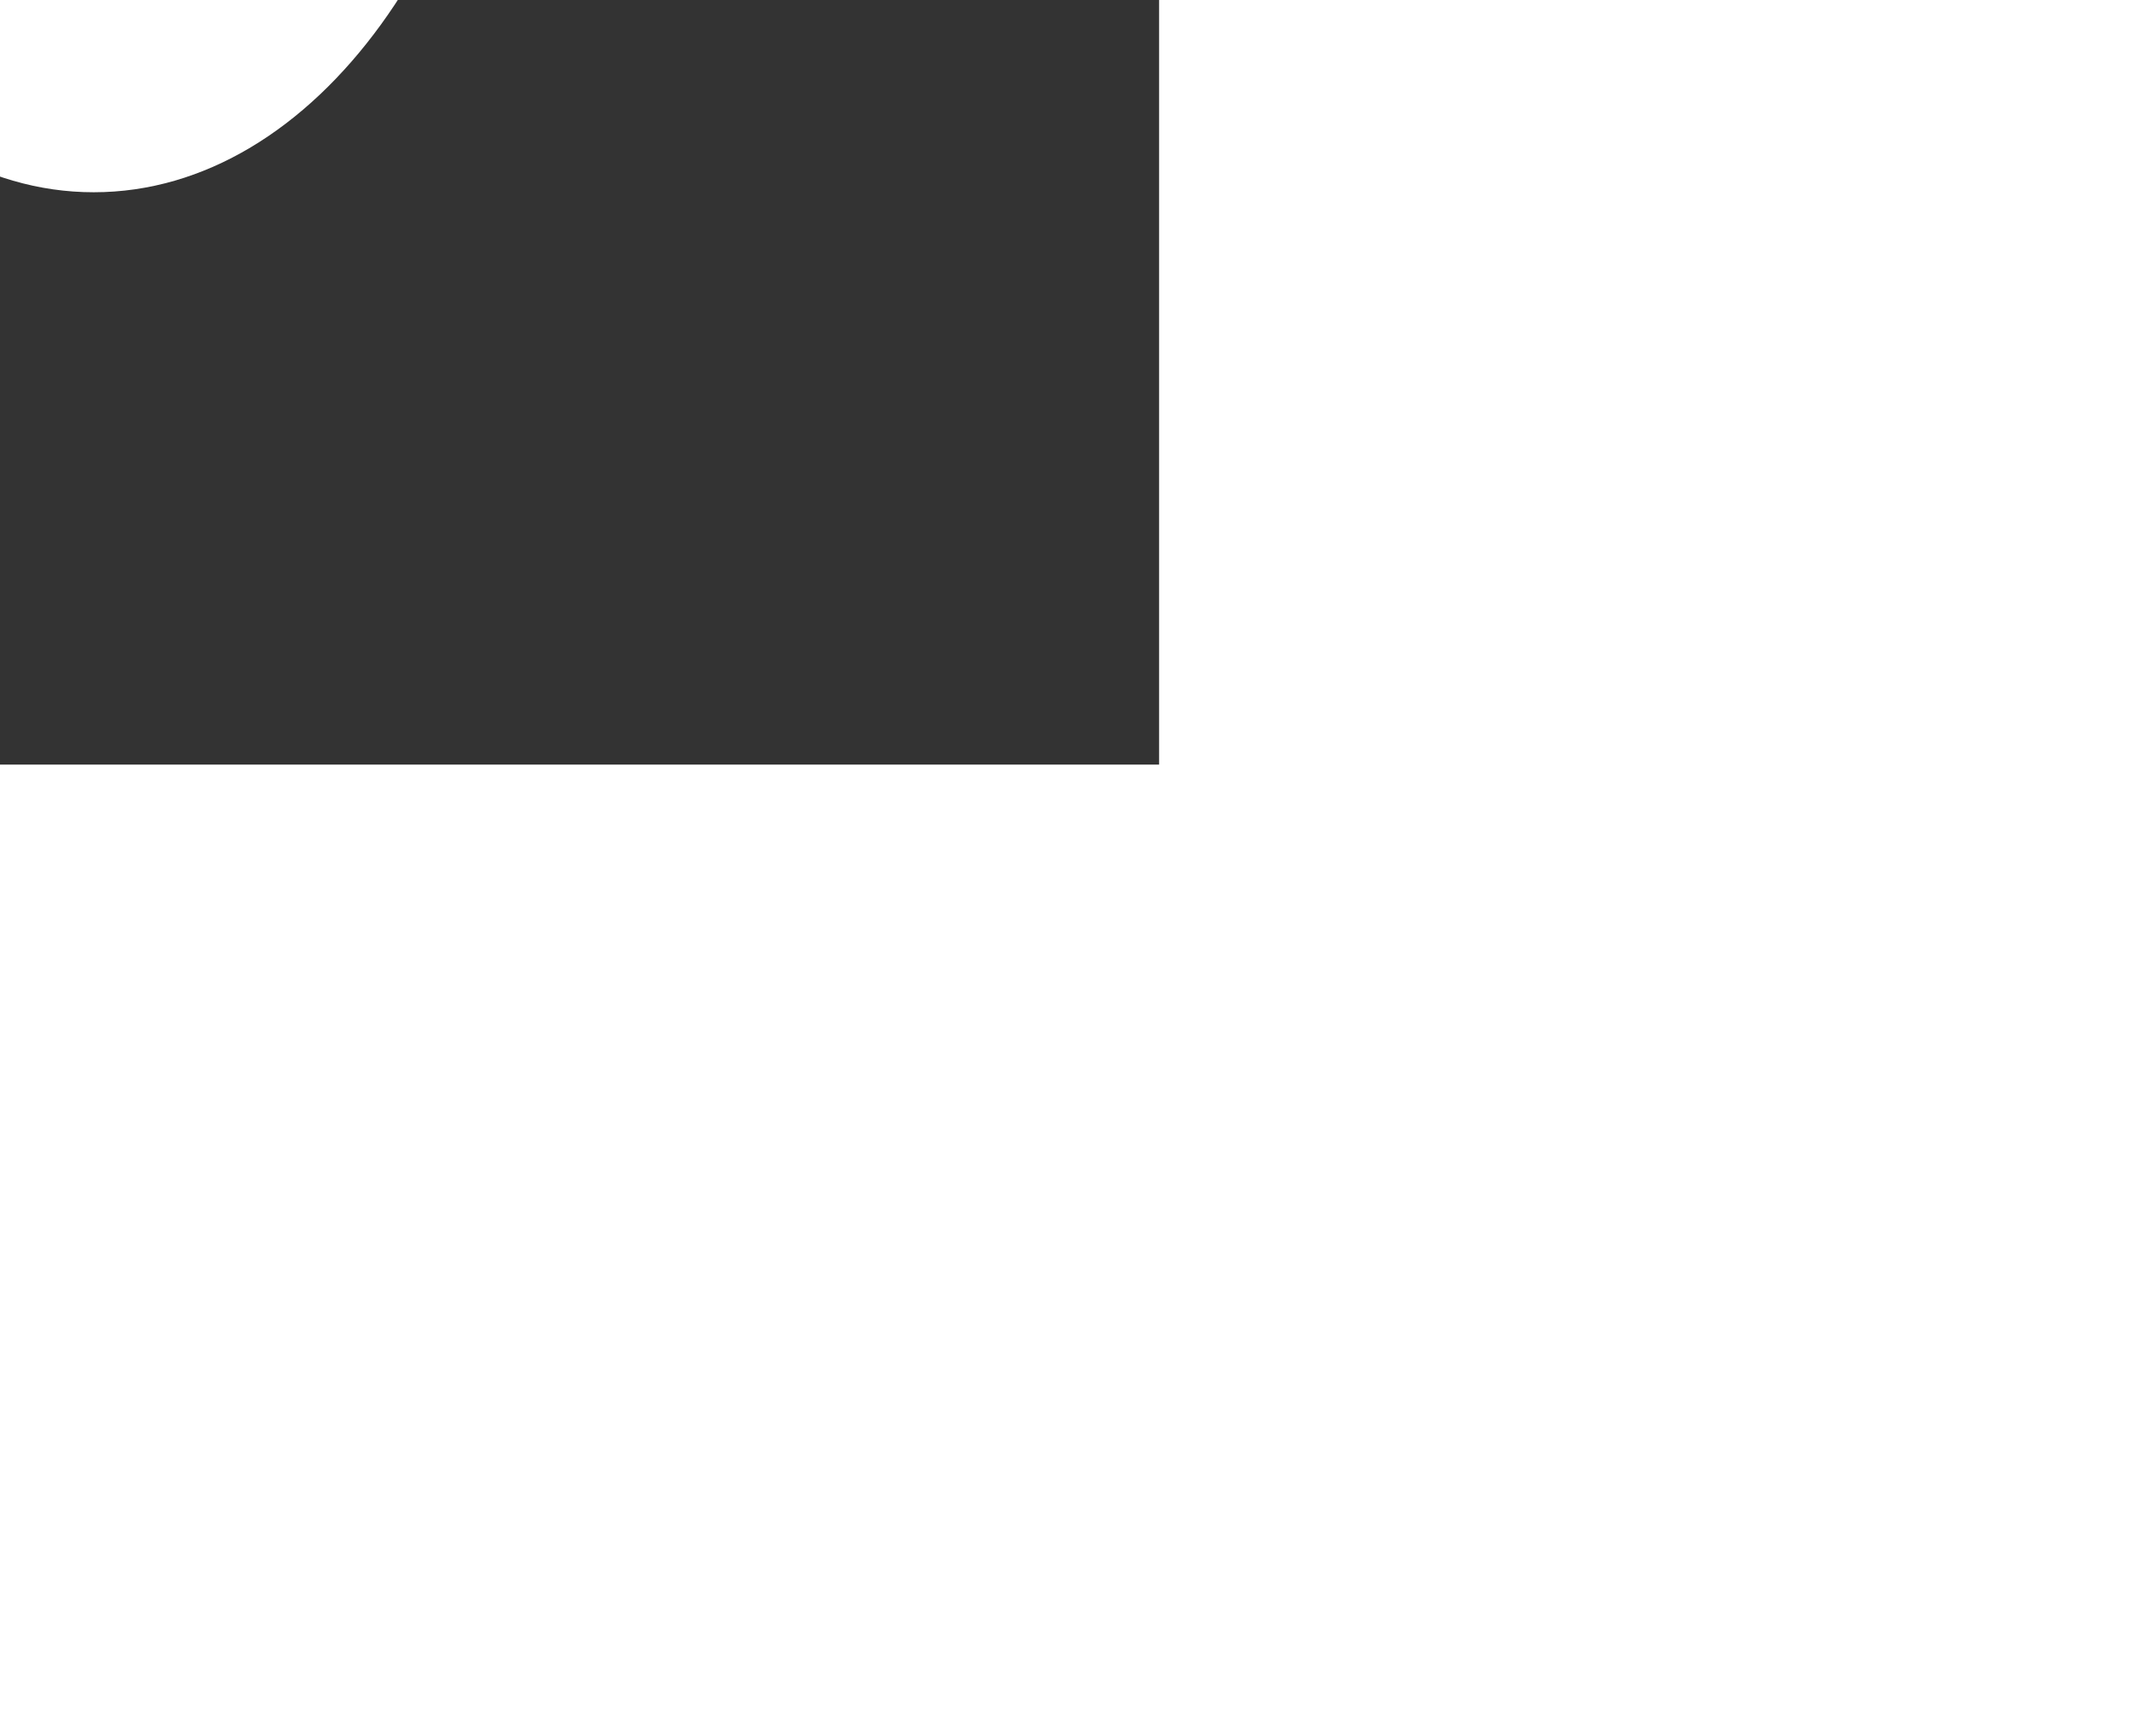 <svg height="285.235" width="350" style="width: 350px; height: 285.235px; position: absolute; top: 50%; left: 50%; transform: translate(-50%, -50%) scale(1); z-index: 0; cursor: pointer; overflow: visible;">
    <rect width="100%" height="100%" fill="#333333" stroke="none"/>
    <g id="SvgjsG1007" featurekey="cWd8YO-0" transform="matrix(1.976,0,0,1.976,76.226,-3.194)" fill="#ffffff"><g xmlns="http://www.w3.org/2000/svg"><path fill="none" d="M82.67,43.009c-0.141-8.006-1.45-15.845-3.789-22.875c0.168,9.119-3.535,11.656-10.422,12.933   c-2.003,0.372-3.629,0.543-5.121,0.544c-6.575,0-10.979-3.625-13.373-11.044c-2.397,7.42-6.803,11.044-13.374,11.044   c-1.49,0-3.119-0.173-5.121-0.544c-6.831-1.266-10.528-3.772-10.425-12.716c-2.293,6.977-3.581,14.739-3.72,22.658l32.64-0.024   L82.67,43.009z"></path><path fill="#ffffff" d="M85.362,44.945c0,0.07-0.002,0.143-0.002,0.214c0.045-0.211,0.072-0.446,0.072-0.715   c0-12.503-2.781-24.726-7.828-34.418l-4.38-8.409l1.812,9.306c0.09,0.464,0.176,0.935,0.256,1.405   c2.606,15.393-1.089,16.882-7.335,18.039c-1.833,0.339-3.3,0.498-4.62,0.498c-4.445,0-9.82-1.601-11.932-14.077l-1.458-8.661   l-1.425,8.665c-2.115,12.472-7.487,14.073-11.933,14.073c-1.318,0-2.786-0.159-4.619-0.498c-6.245-1.157-9.941-2.646-7.335-18.035   c0.07-0.407,0.143-0.809,0.218-1.208l1.757-9.282l-4.327,8.396c-4.978,9.655-7.718,21.805-7.718,34.207   c0,0.167,0.007,0.457,0.072,0.761c0-0.086-0.005-0.171-0.005-0.258h70.729V44.945z M21.046,20.351   c-0.103,8.943,3.594,11.45,10.426,12.716c2.002,0.372,3.628,0.544,5.12,0.544c6.569,0,10.975-3.624,13.372-11.044   c2.394,7.419,6.8,11.044,13.373,11.044c1.494,0,3.118-0.173,5.121-0.544c6.887-1.275,10.59-3.812,10.422-12.933   c2.339,7.03,3.65,14.869,3.789,22.875l-32.702-0.024l-32.64,0.024C17.466,35.09,18.753,27.328,21.046,20.351z"></path><path fill="#ffffff" d="M85.362,44.945H14.634c0,0.086,0.005,0.172,0.005,0.258c0.005,1.655,0.056,3.293,0.16,4.911   C16.518,77.201,31.623,98.385,50,98.385c18.409,0,33.536-21.115,35.211-48.271c0.099-1.586,0.146-3.321,0.149-4.955   C85.36,45.088,85.362,45.014,85.362,44.945z"></path></g></g>
</svg>